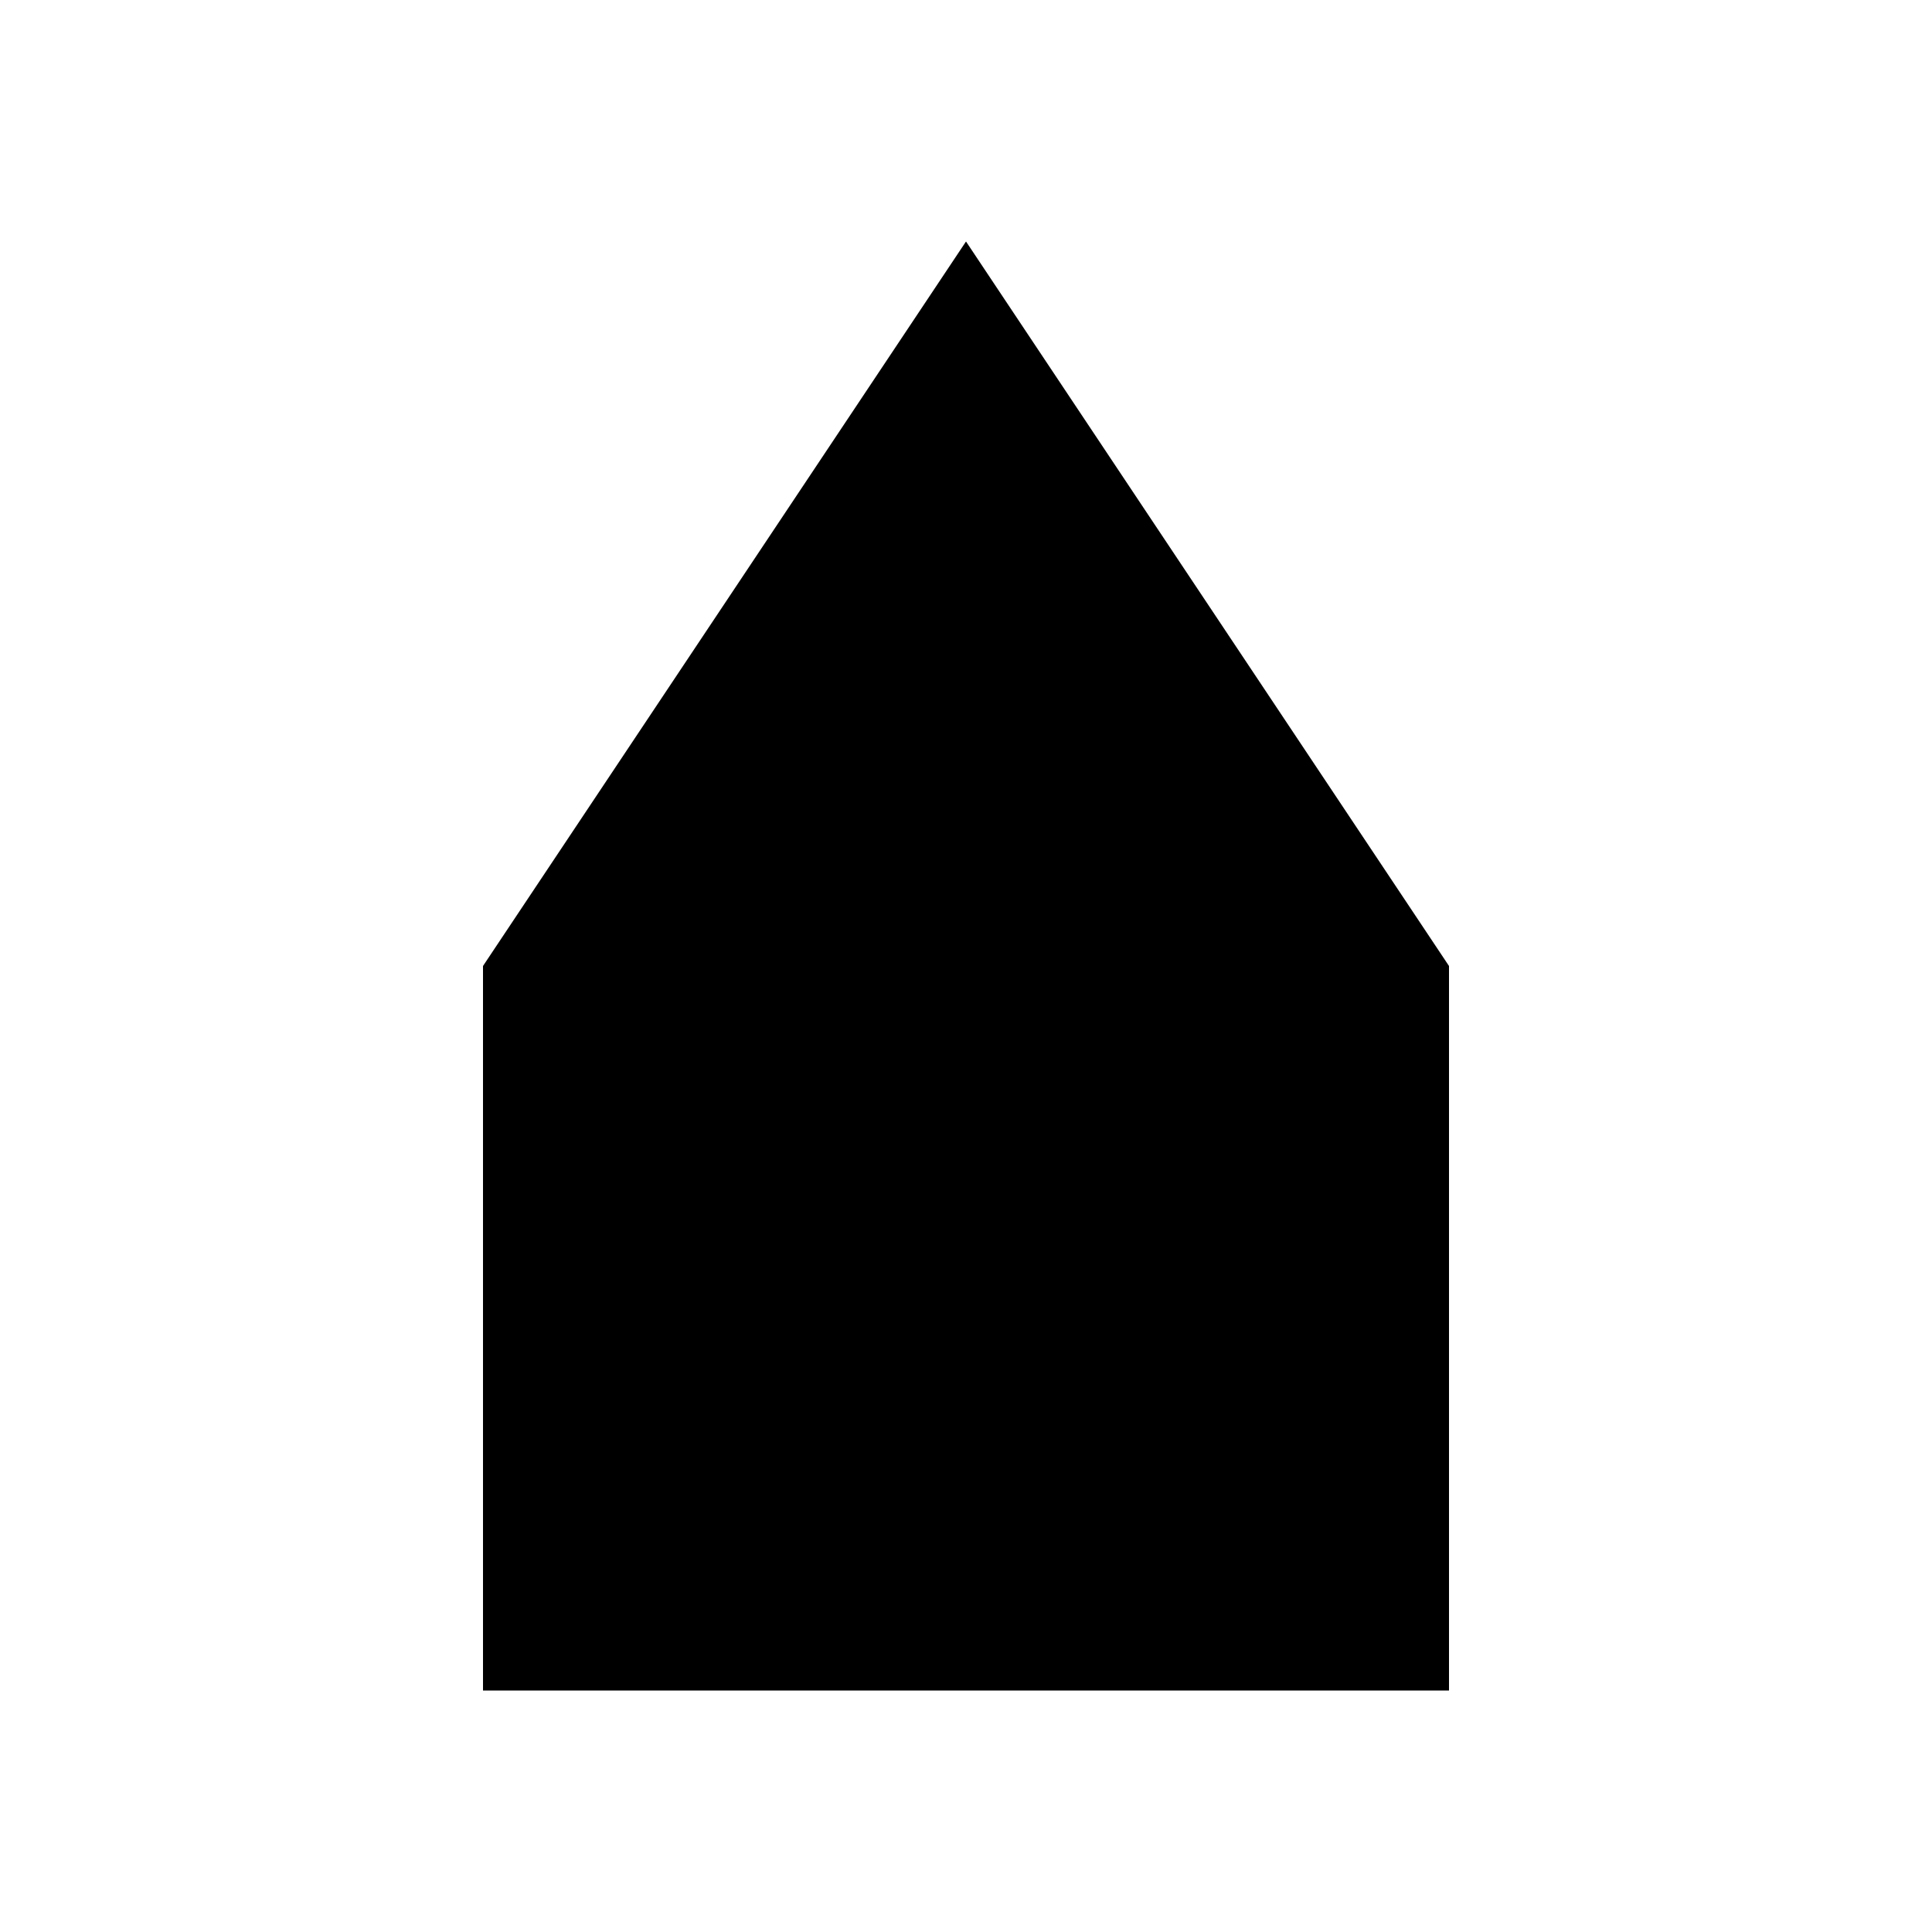 <svg viewBox="0 0 24 24" xmlns="http://www.w3.org/2000/svg"><path d="M12 12V21"/><path d="M14 6.5C14 6.5 13 7 12 7C11 7 10 6.5 10 6.5"/><path d="M18 21L18 12L12 3L6 12V21"/><path d="M6 12L9 13.5L12 12L15 13.5L18 12"/></svg>